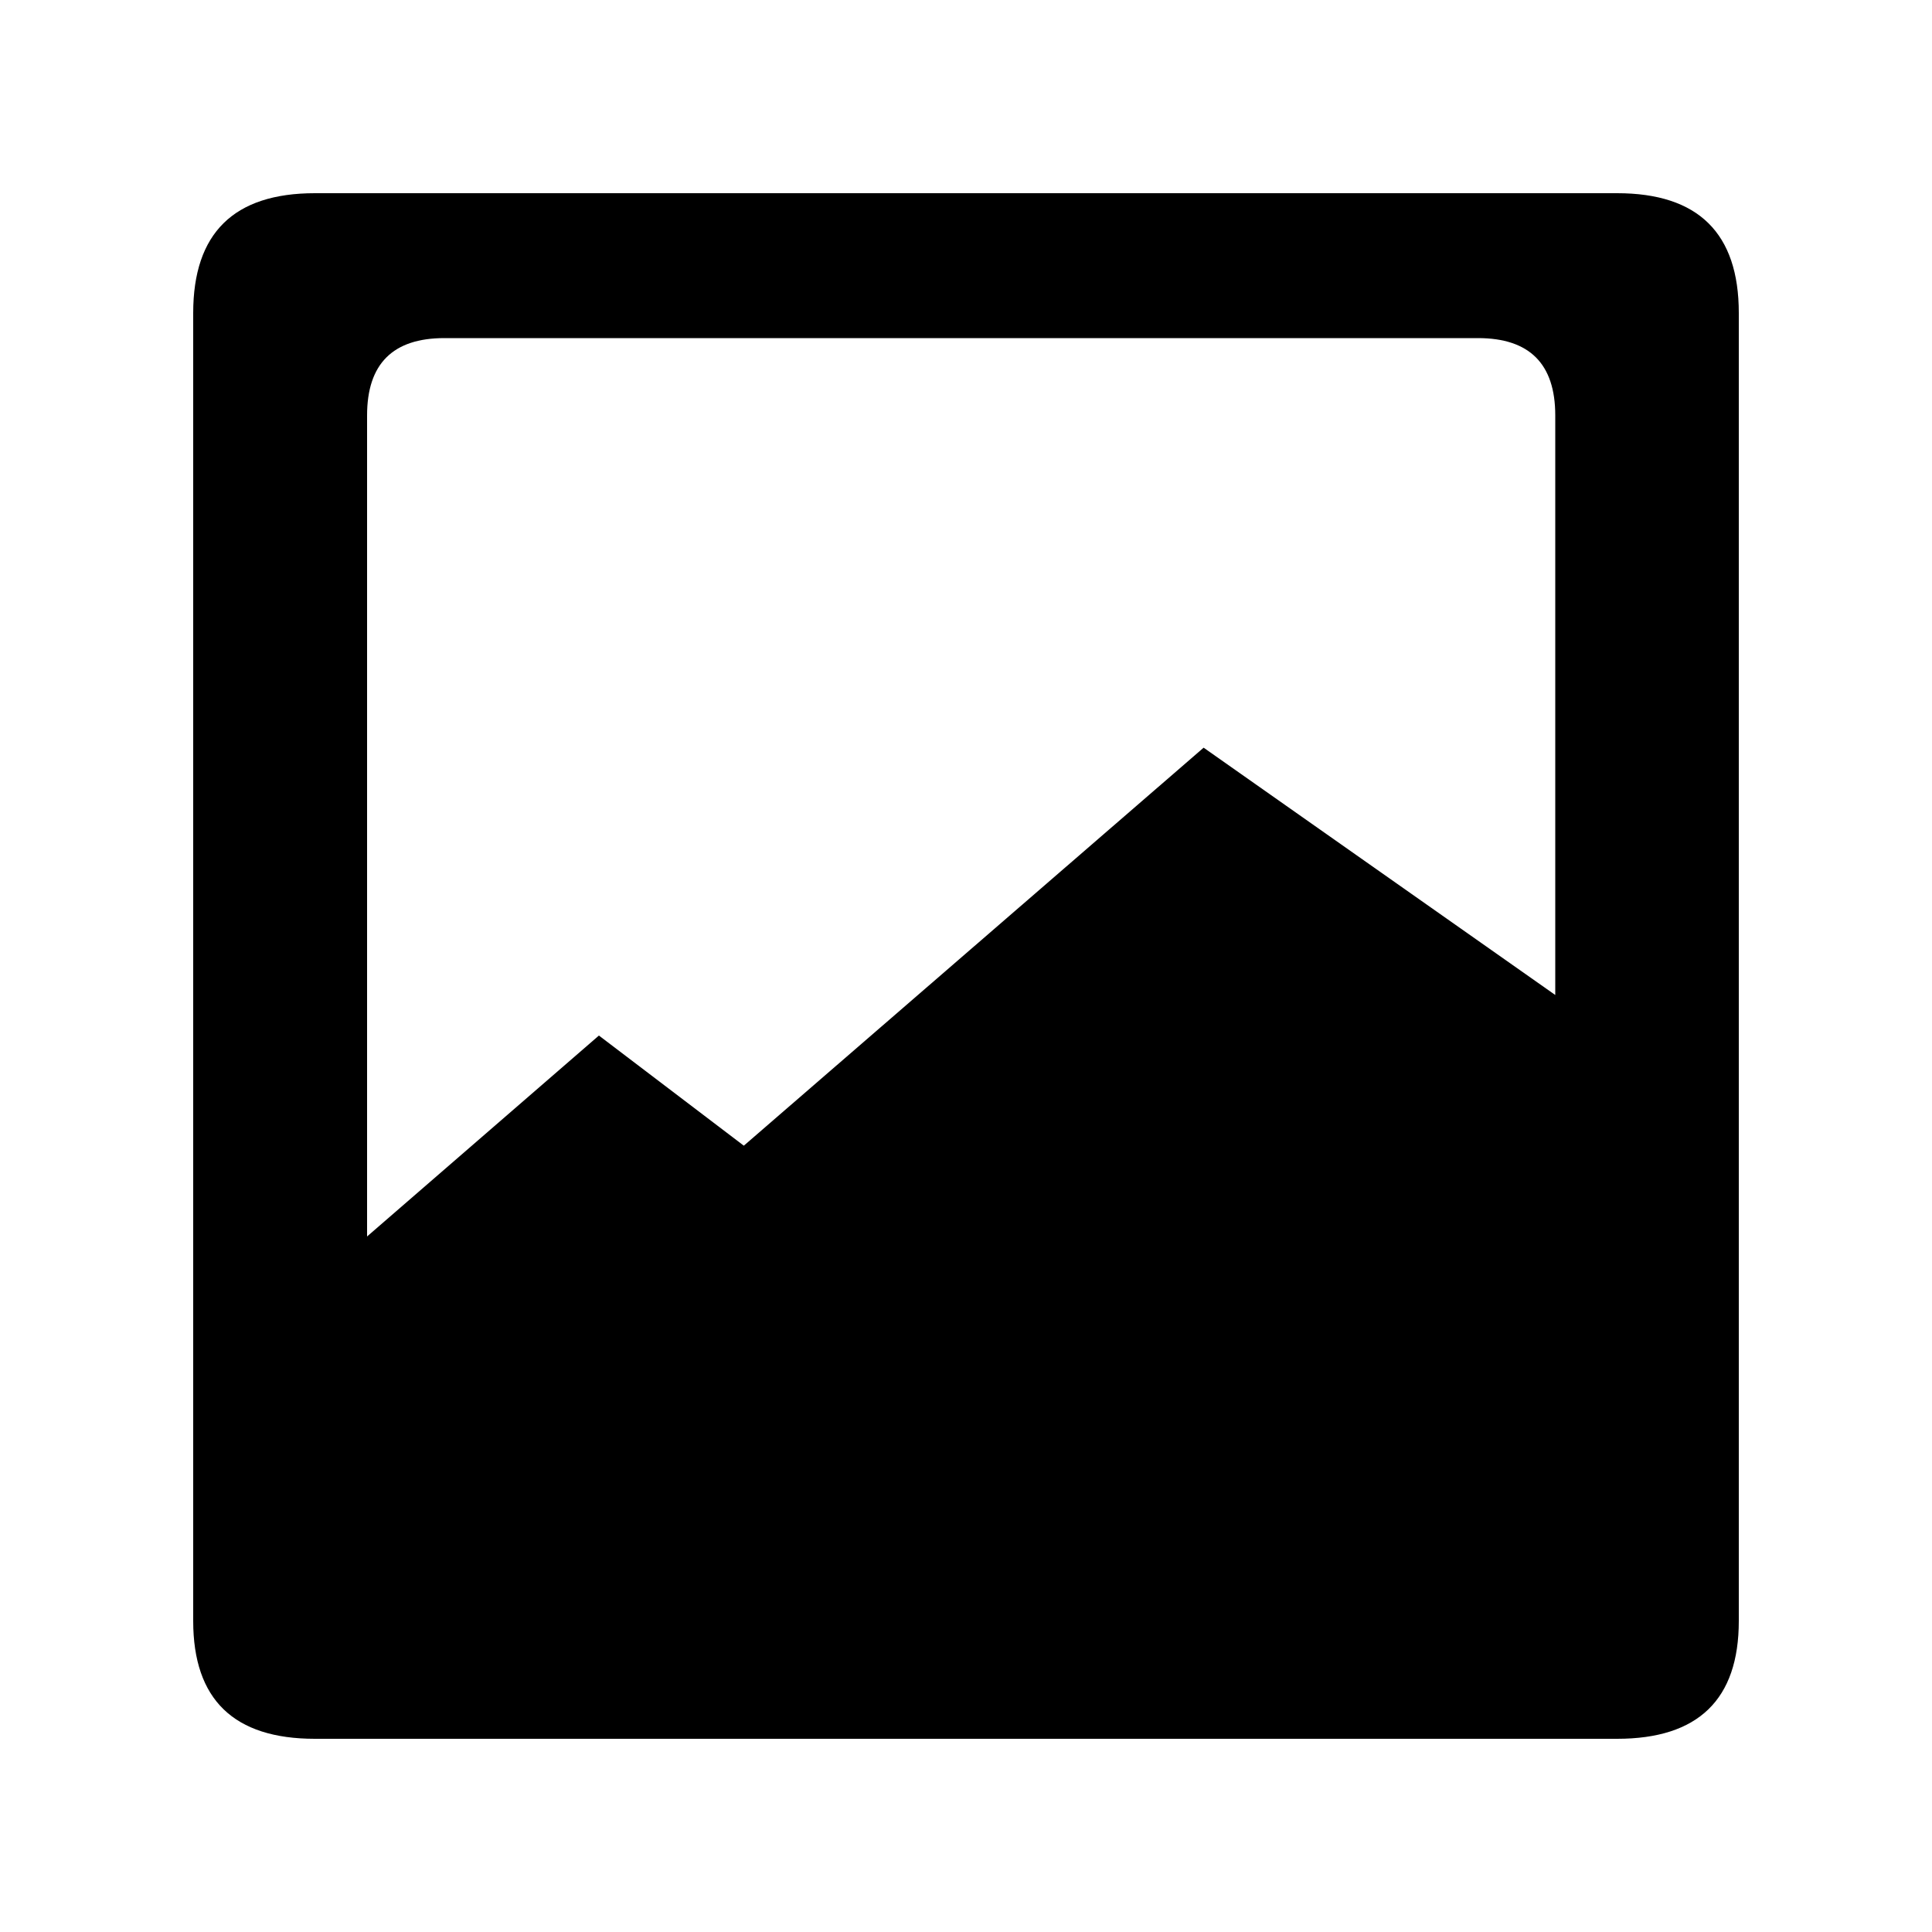 
<svg xmlns="http://www.w3.org/2000/svg" version="1.1" xmlns:xlink="http://www.w3.org/1999/xlink" preserveAspectRatio="none" x="0px" y="0px" width="50px" height="50px" viewBox="0 0 50 50">
<defs>
<g id="Layer0_0_FILL">
<path fill="#000000" stroke="none" d="
M 3.15 40
L 36.85 40
Q 40 40 40 36.95
L 40 3.1
Q 40 0 36.85 0
L 3.15 0
Q 0 0 0 3.1
L 0 36.95
Q 0 40 3.15 40
M 35.25 20.75
L 26.15 14.35 14.25 24.65 10.5 21.8 4.5 27 4.5 5.75
Q 4.5 3.75 6.5 3.75
L 33.25 3.75
Q 35.25 3.75 35.25 5.75
L 35.25 20.75 Z"/>
</g>
</defs>

<g transform="matrix( 1, 0, 0, 1, 5,5) ">
<g transform="matrix( 1, 0, 0, 1, 0,0) ">
<use xlink:href="#Layer0_0_FILL"/>
</g>
</g>
</svg>
